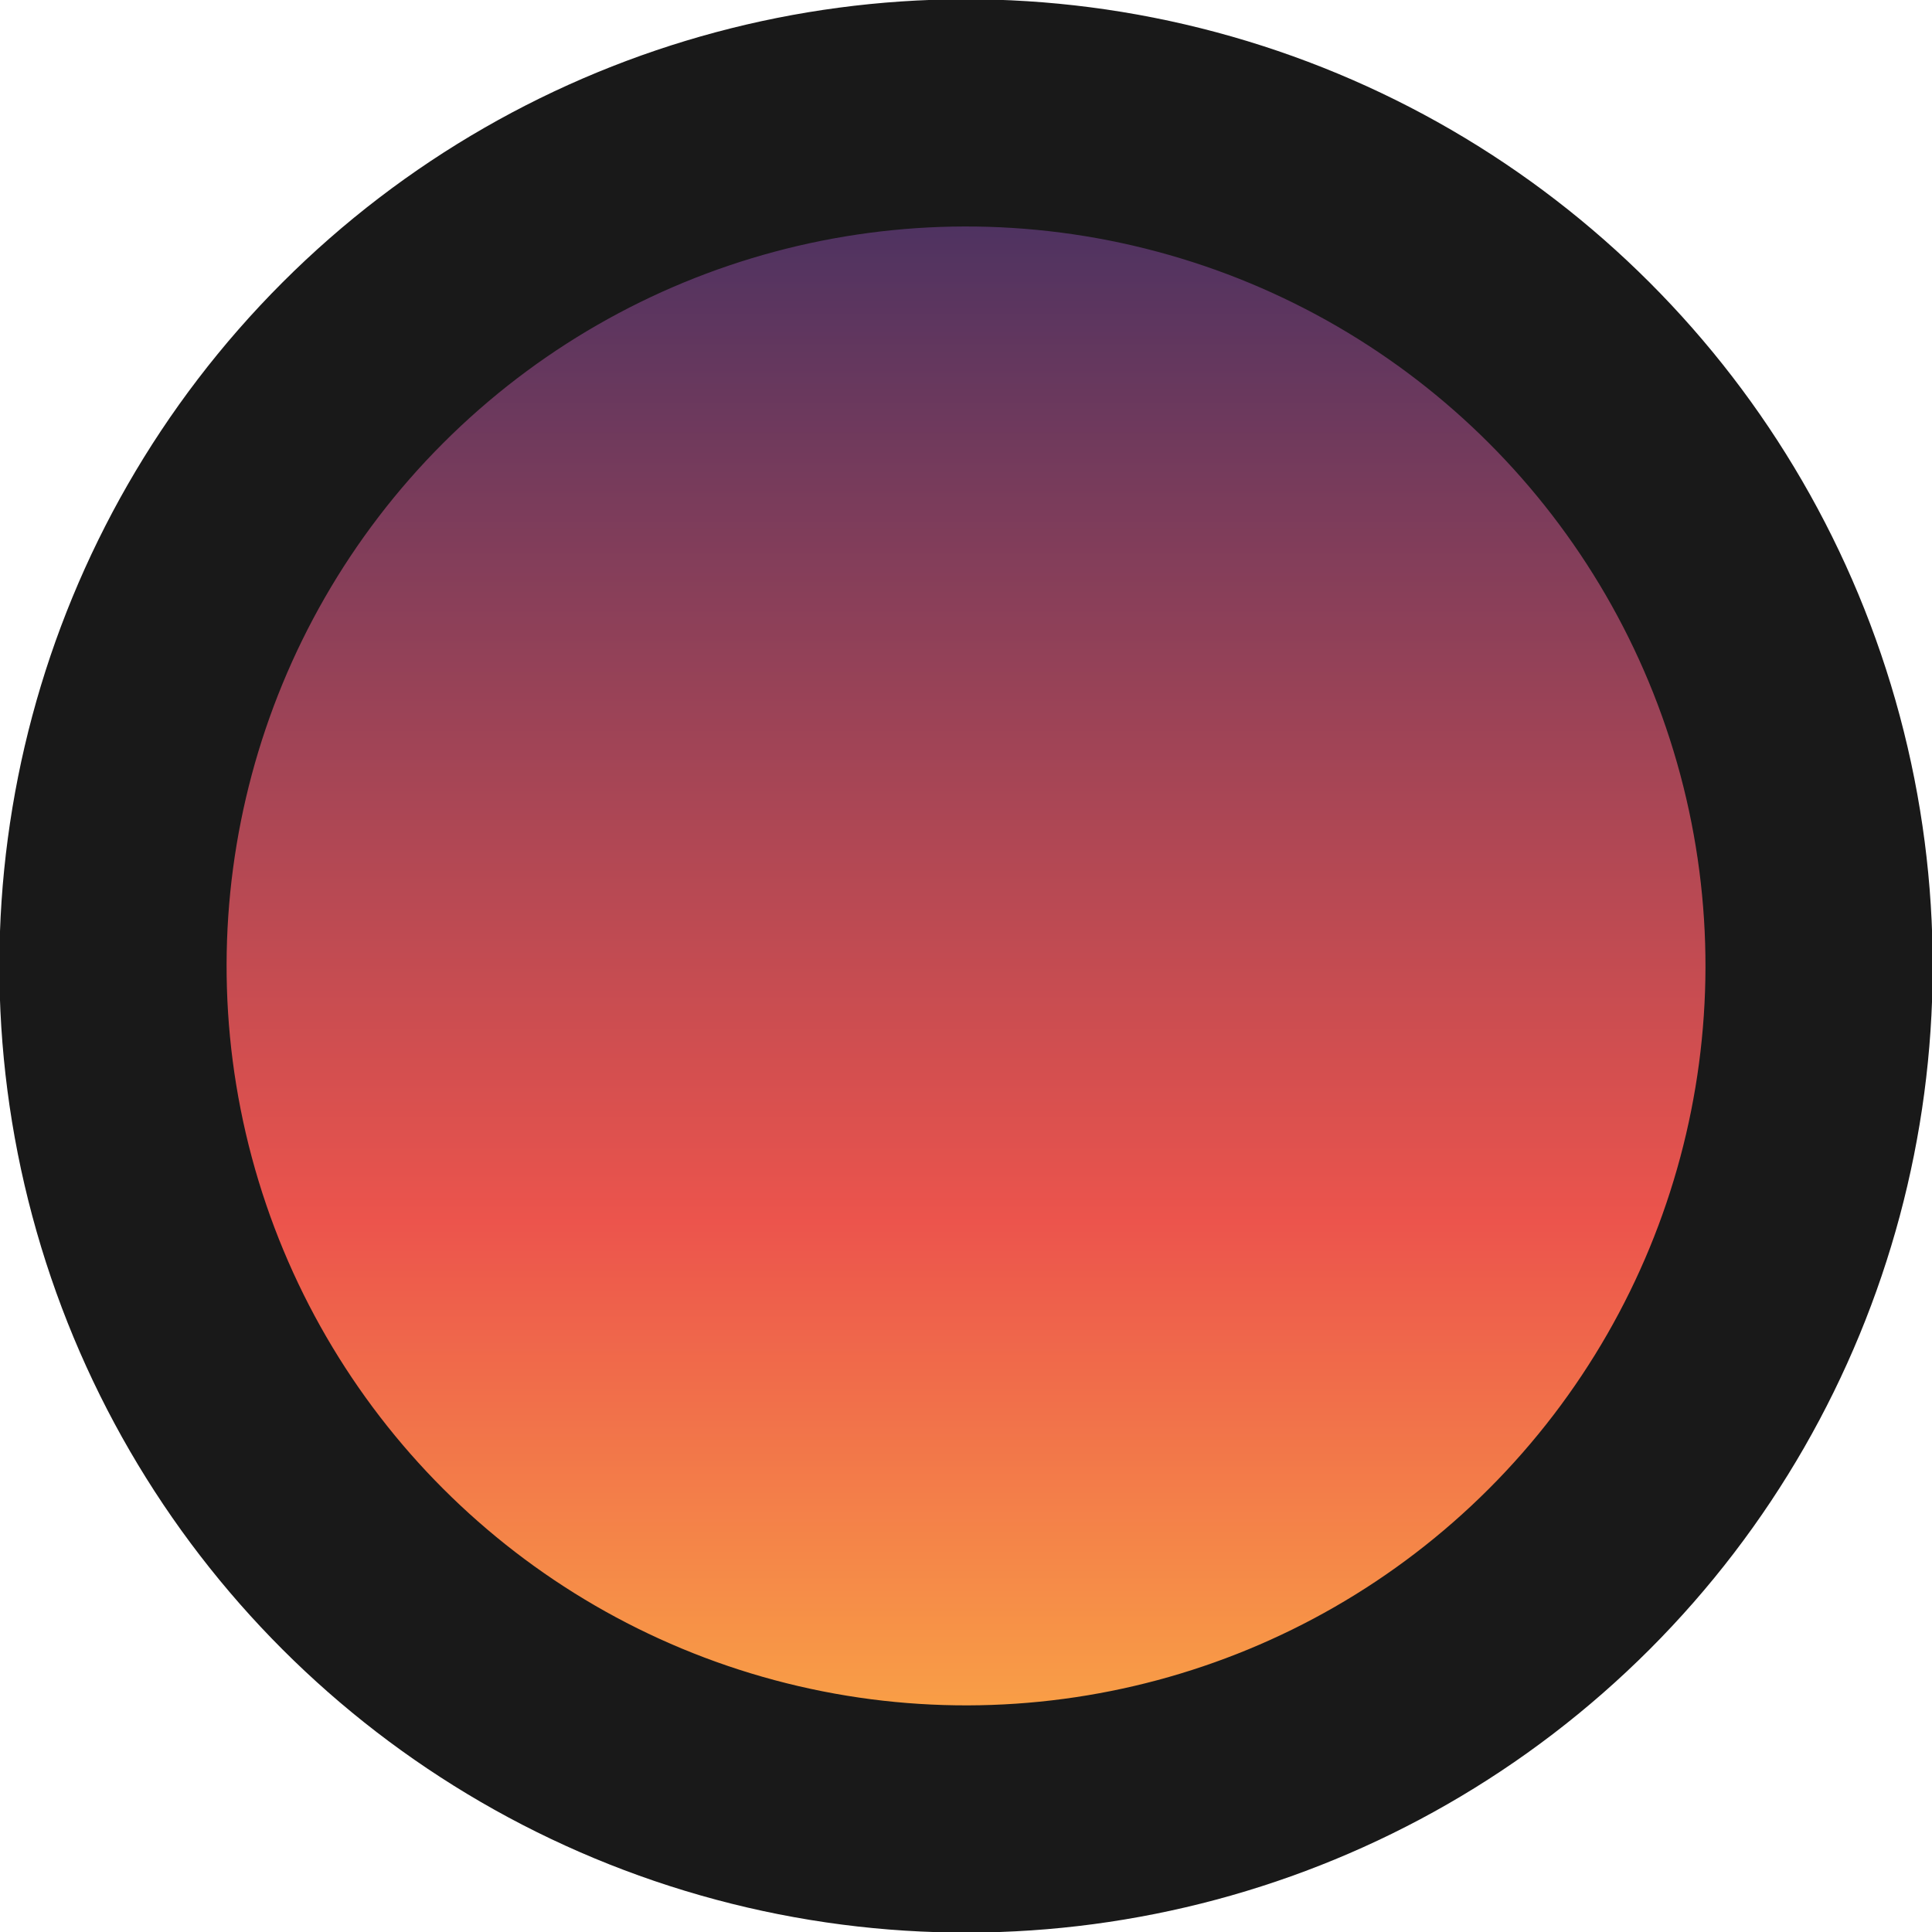 <svg xmlns="http://www.w3.org/2000/svg" xmlns:xlink="http://www.w3.org/1999/xlink" xml:space="preserve" width="34" height="34" viewBox="0 0 8.996 8.996"><defs><linearGradient id="a"><stop offset="0" style="stop-color:#3e2f63;stop-opacity:1"/><stop offset=".647" style="stop-color:#ec544c;stop-opacity:1"/><stop offset="1" style="stop-color:#fcb045;stop-opacity:1"/></linearGradient><linearGradient xlink:href="#a" id="b" x1="7.149" x2="12.762" y1="178.769" y2="184.382" gradientTransform="matrix(1.001 0 0 1.001 155.049 -90.046)" gradientUnits="userSpaceOnUse"/></defs><circle cx="165.012" cy="91.673" r="3.972" style="fill:url(#b);stroke:#191919;stroke-width:1.058;stroke-linecap:round;stroke-miterlimit:4;stroke-dasharray:none;stroke-opacity:1" transform="rotate(45 189.985 -145.672)"/></svg>
